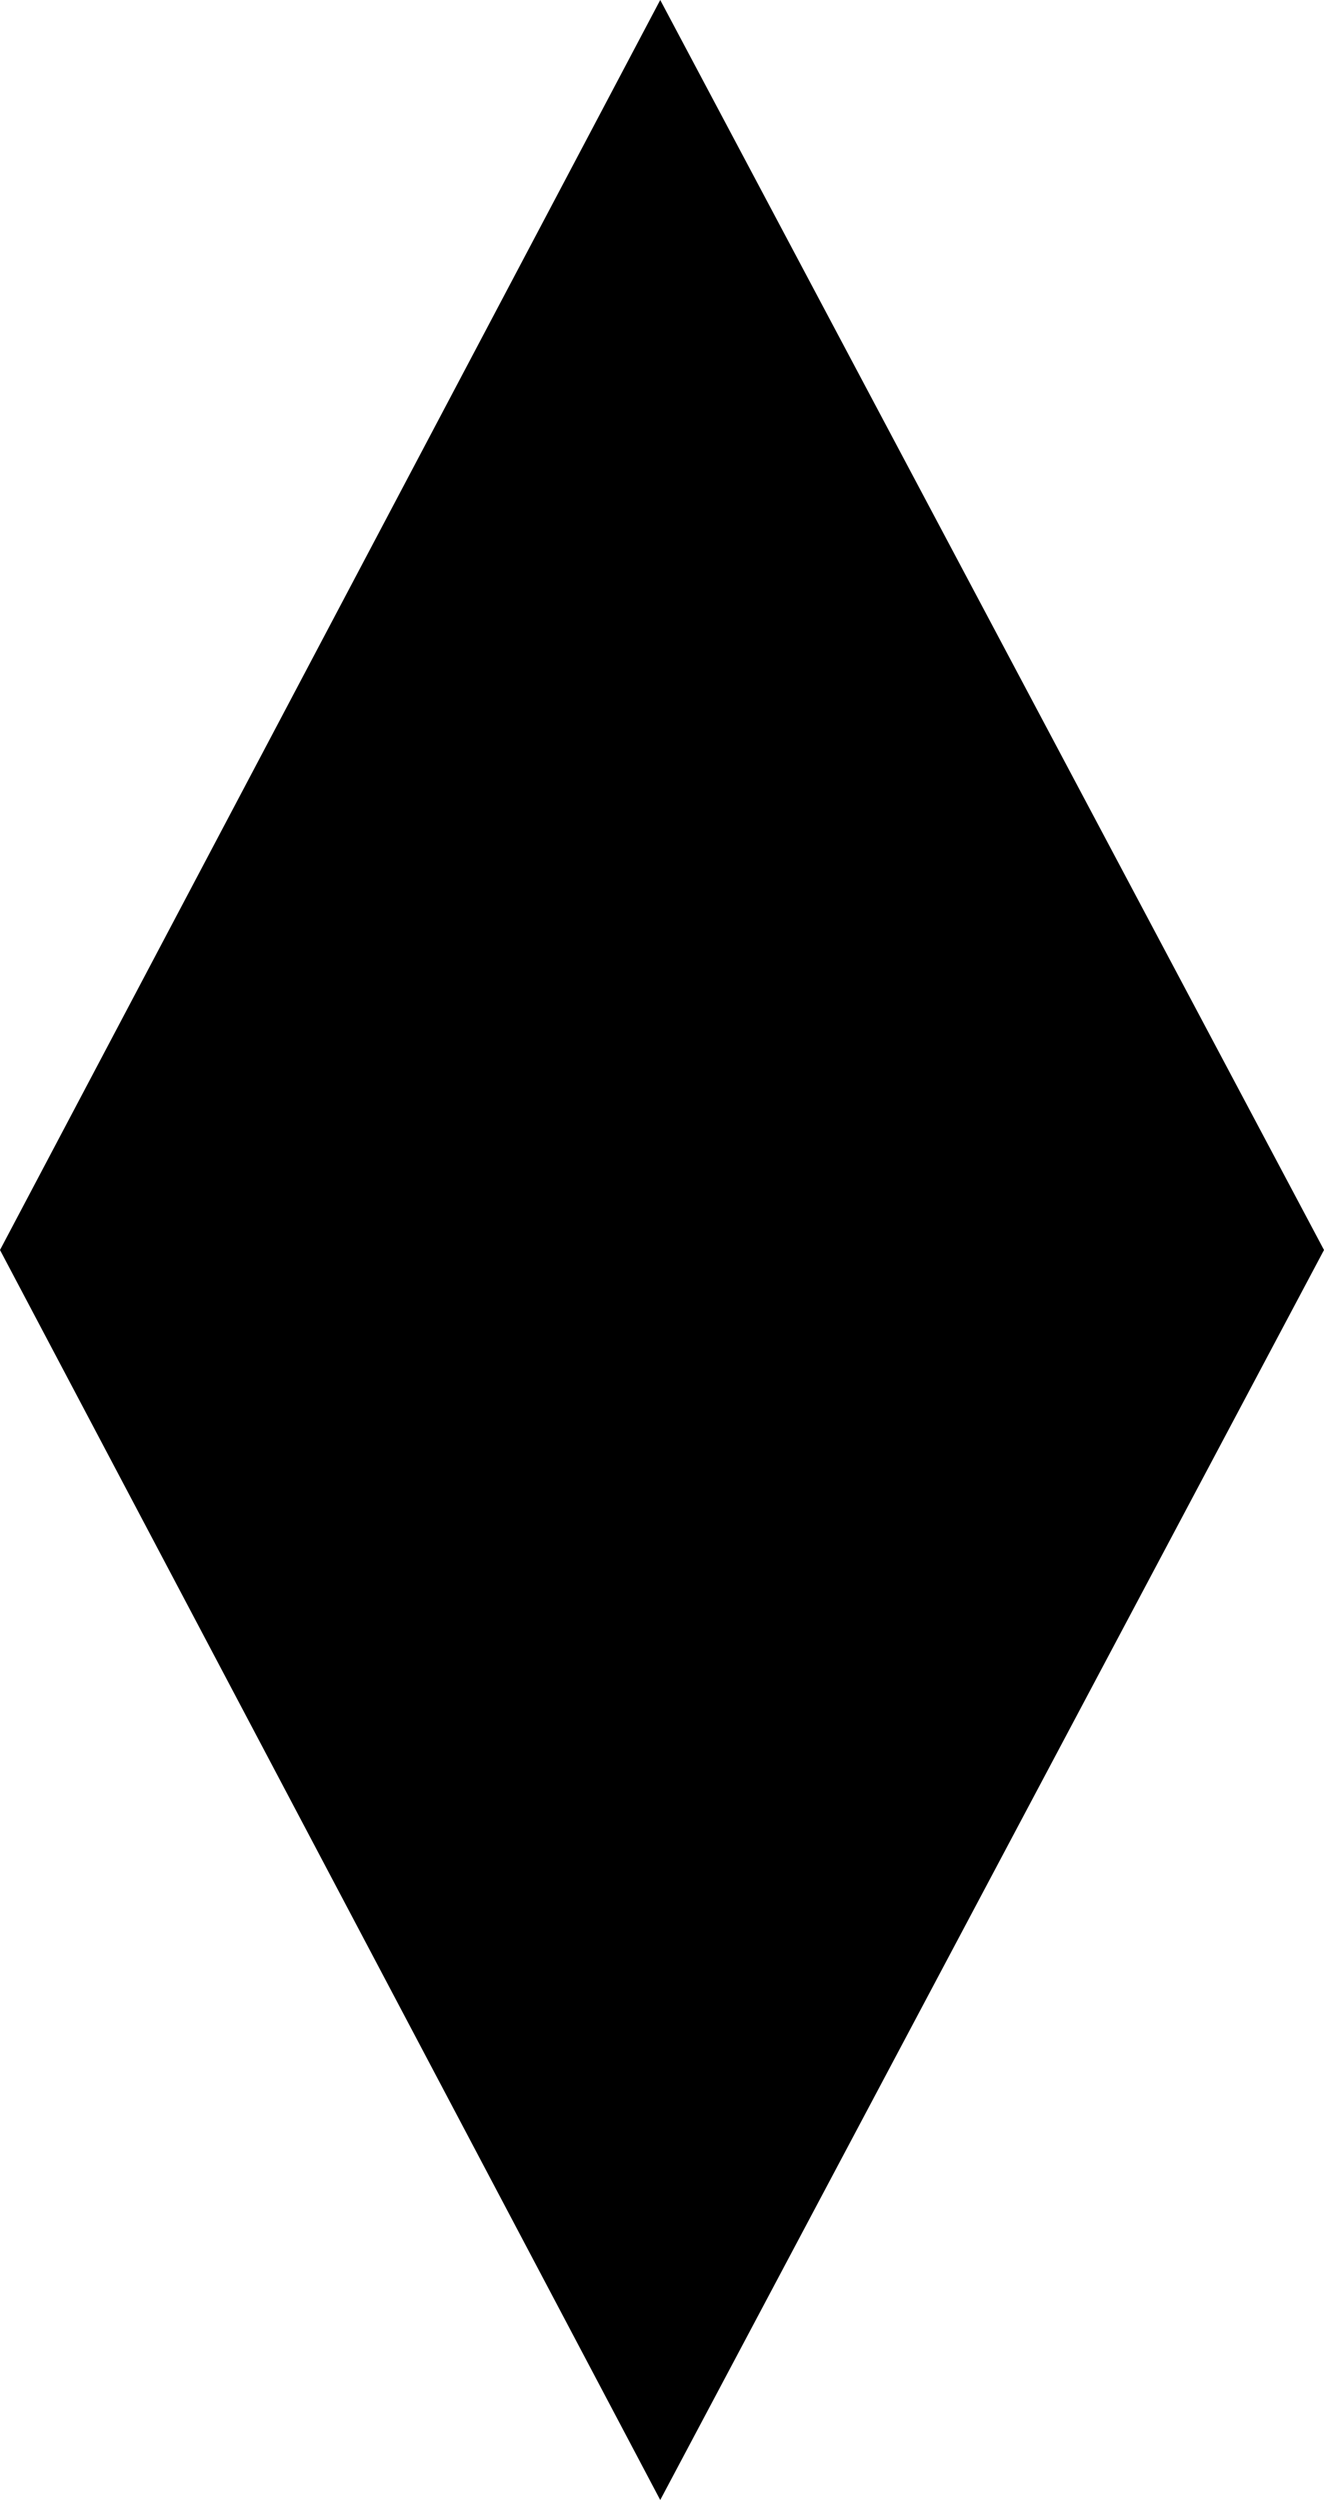 <?xml version="1.0" encoding="UTF-8" standalone="no"?>
<svg xmlns:xlink="http://www.w3.org/1999/xlink" height="35.4px" width="18.75px" xmlns="http://www.w3.org/2000/svg">
  <g transform="matrix(1.0, 0.0, 0.0, 1.0, -390.45, -237.2)">
    <path d="M399.8 237.2 L409.2 254.9 399.8 272.6 390.45 254.9 399.8 237.2" fill="#000000" fill-rule="evenodd" stroke="none"/>
  </g>
</svg>
